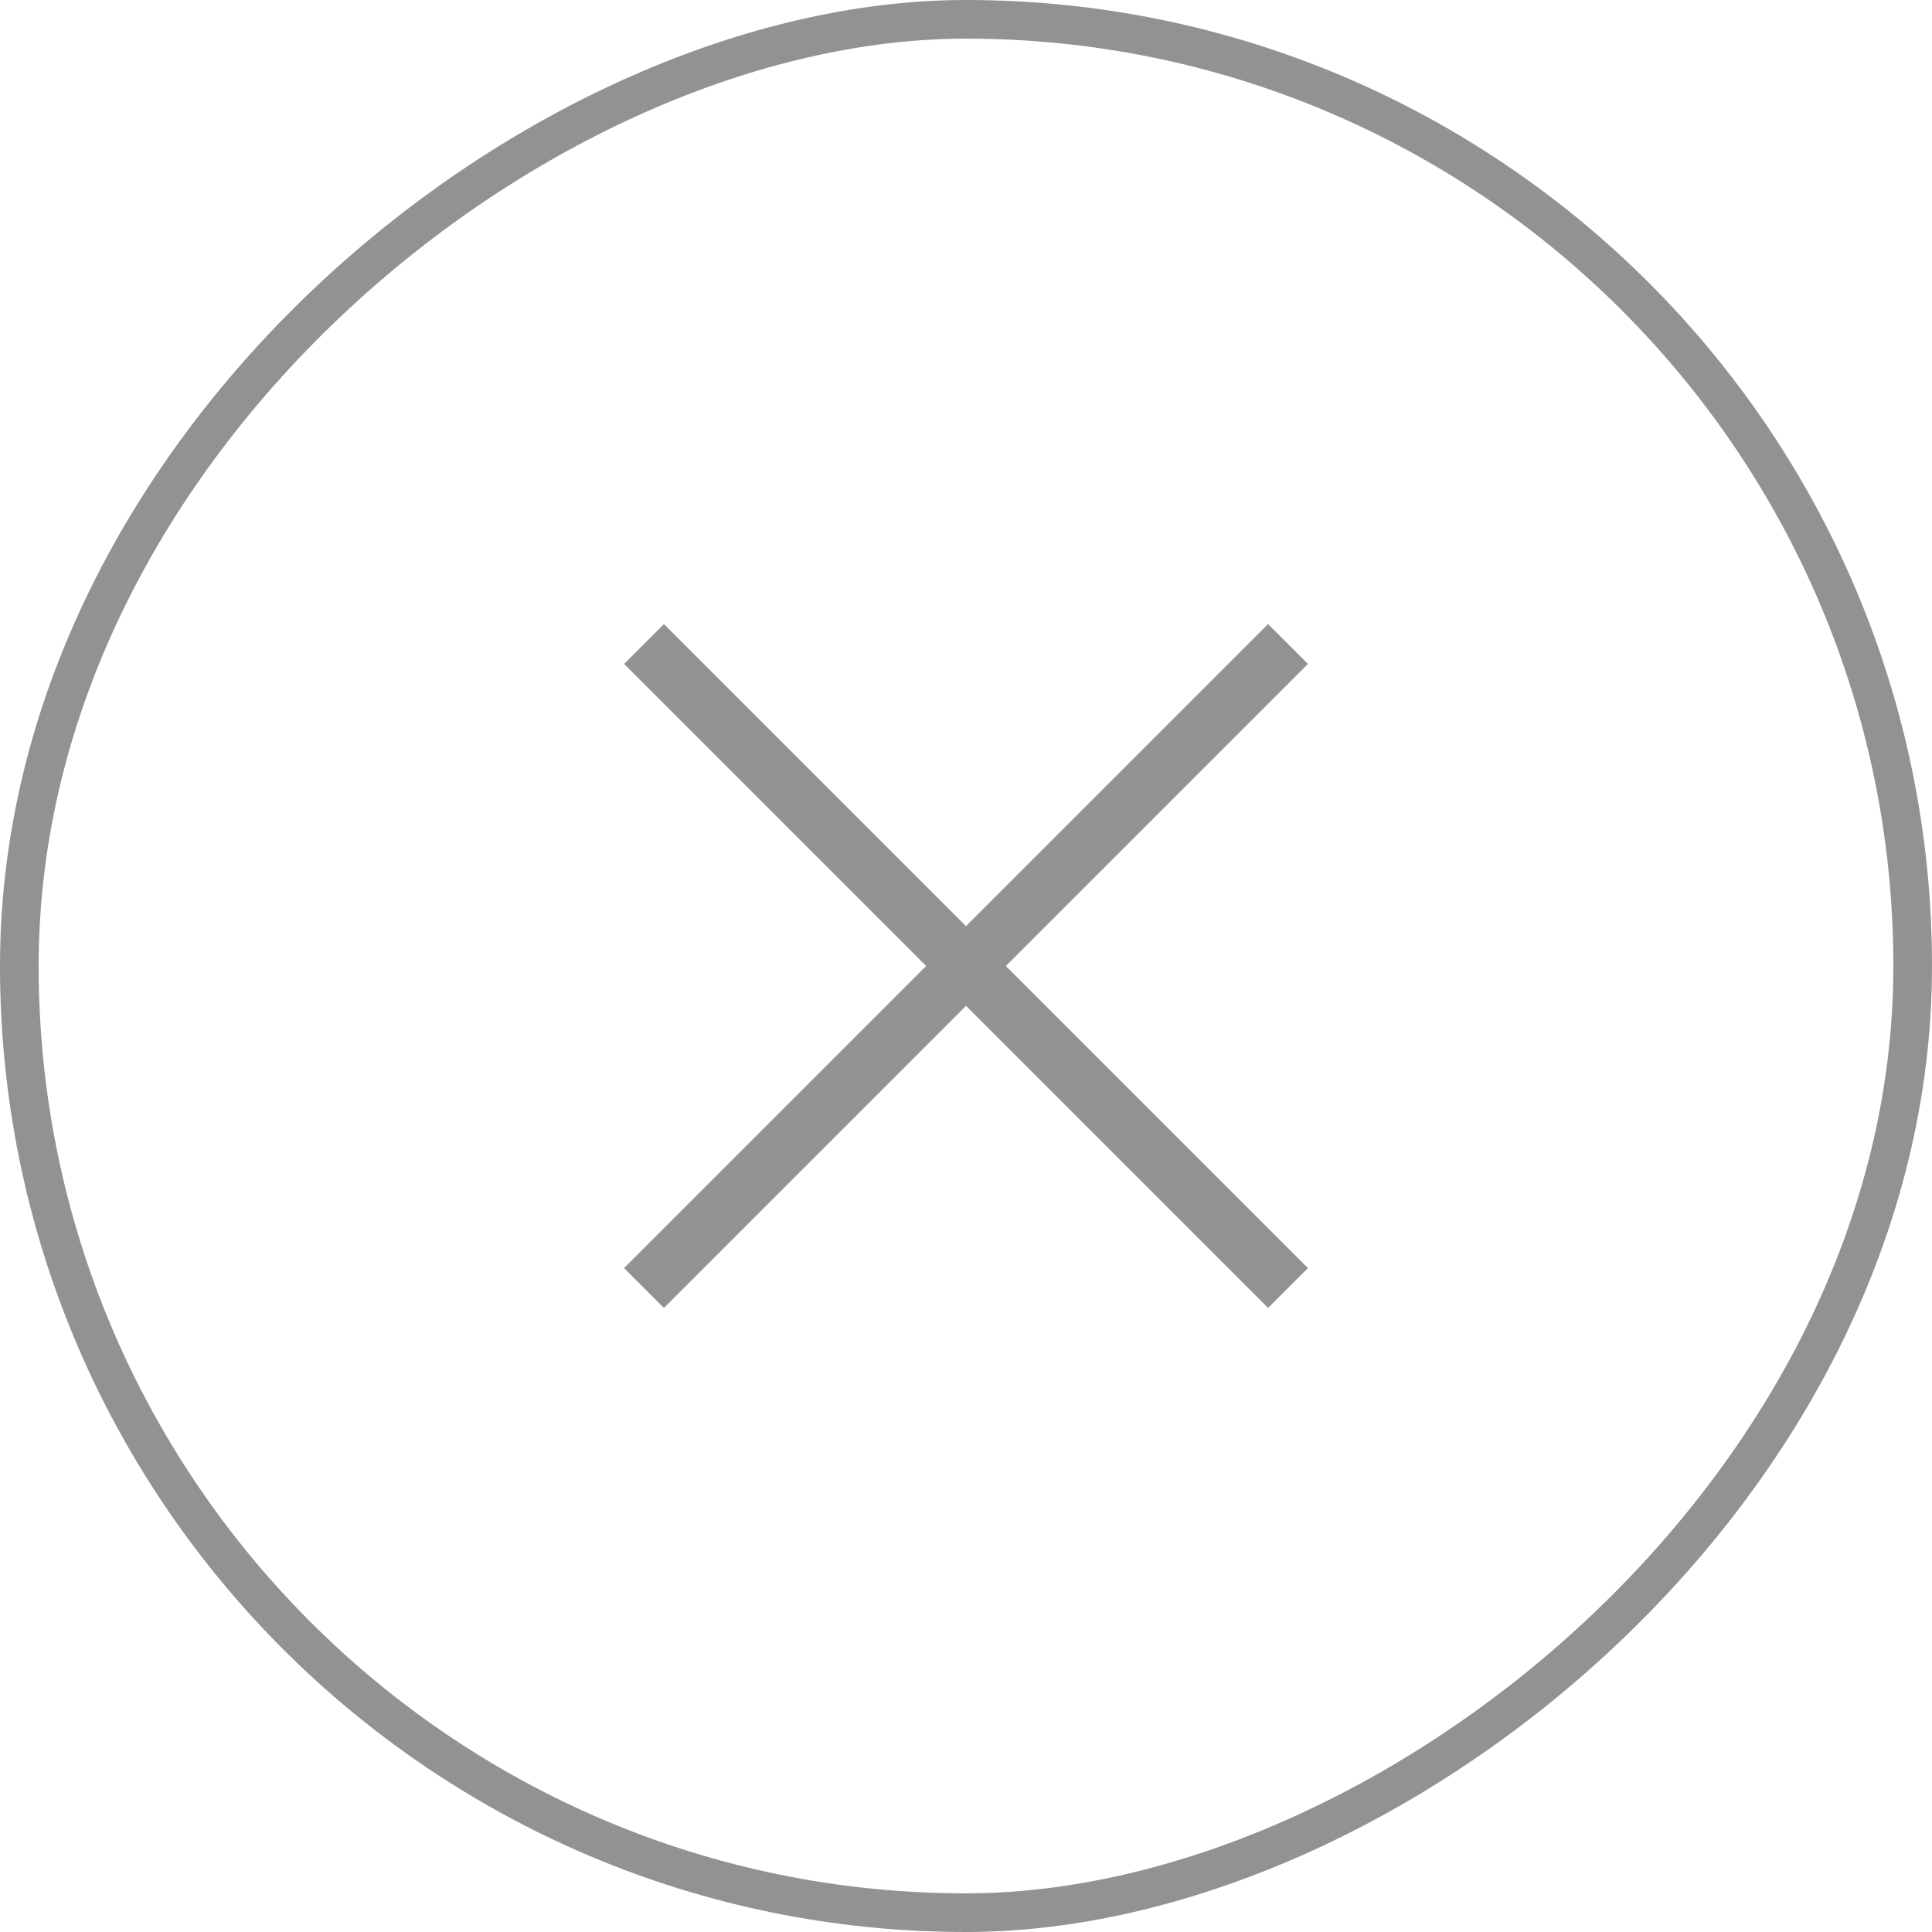 <svg width="60" height="60" viewBox="0 0 60 60" fill="none" xmlns="http://www.w3.org/2000/svg">
<rect x="0.6" y="59.4" width="58.8" height="58.8" rx="29.4" transform="rotate(-90 0.6 59.4)" stroke="#929295" stroke-width="1.2"/>
<path d="M20 20L40 40" stroke="#929295" stroke-width="1.75" stroke-linejoin="round"/>
<path d="M20 40L40 20" stroke="#929295" stroke-width="1.75" stroke-linejoin="round"/>
</svg>
